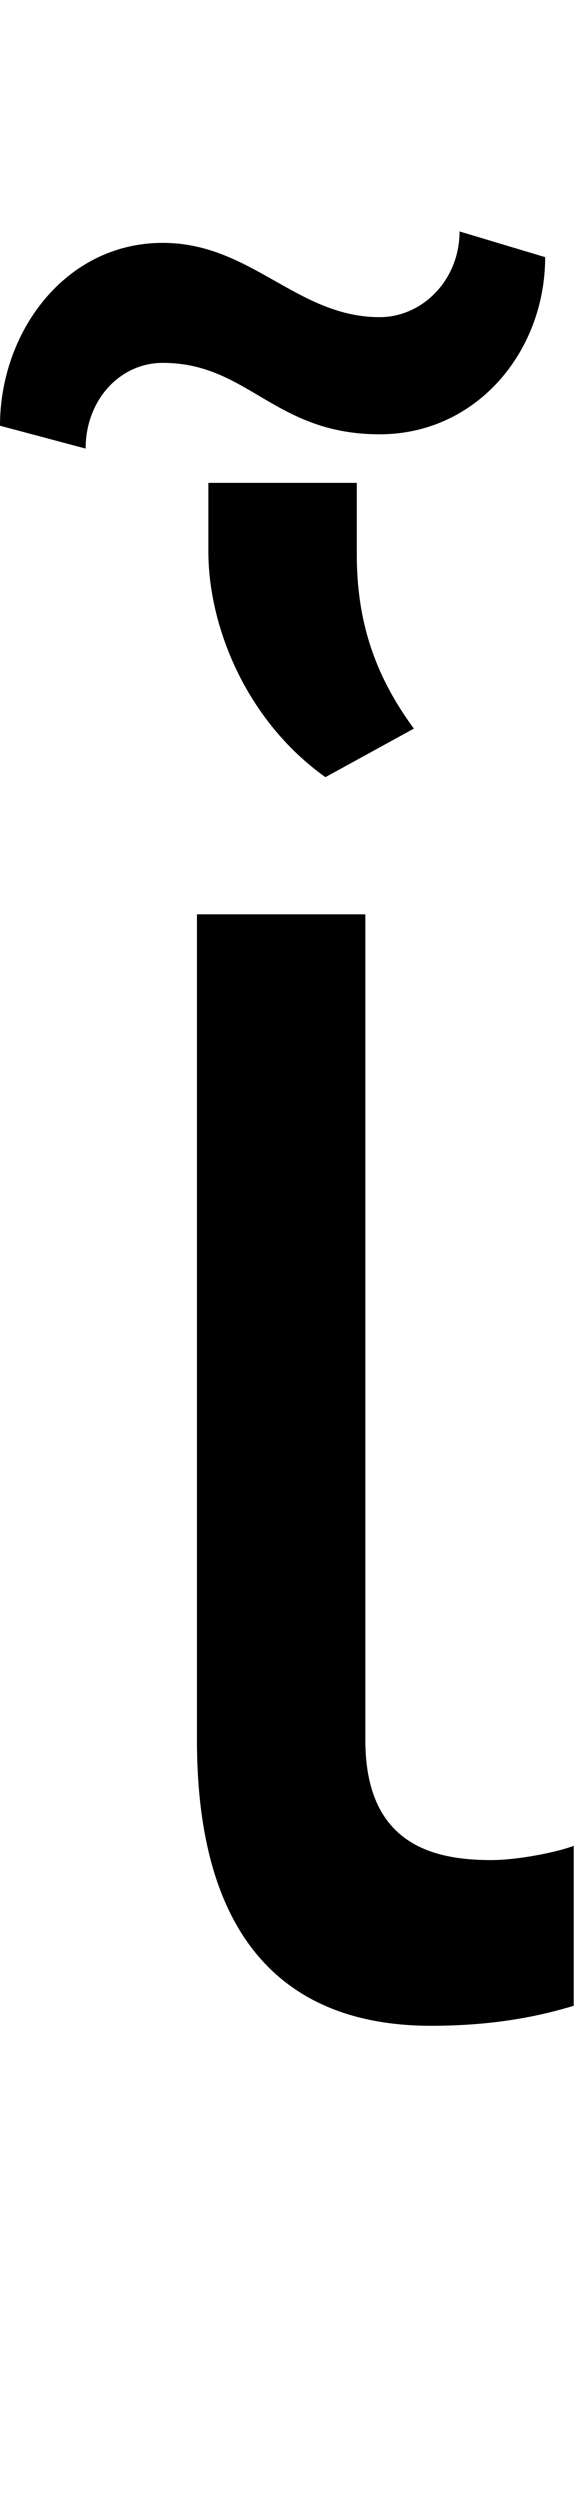<svg id="svg-uni1F37" xmlns="http://www.w3.org/2000/svg" width="81" height="350"><path d="M208 -1536V-380C208 -84 348 20 536 20C632 20 696 4 736 -8V-232C716 -224 660 -212 620 -212C536 -212 444 -236 444 -380V-1536ZM576 -2492C576 -2424 524 -2372 464 -2372C348 -2372 284 -2476 160 -2476C24 -2476 -68 -2352 -68 -2220L52 -2188C52 -2256 100 -2308 160 -2308C280 -2308 316 -2208 464 -2208C600 -2208 696 -2324 696 -2456ZM224 -2044C224 -1940 276 -1808 388 -1728L512 -1796C456 -1872 432 -1948 432 -2040V-2140H224Z" transform="translate(6.8 281.6) scale(0.1)"/></svg>
